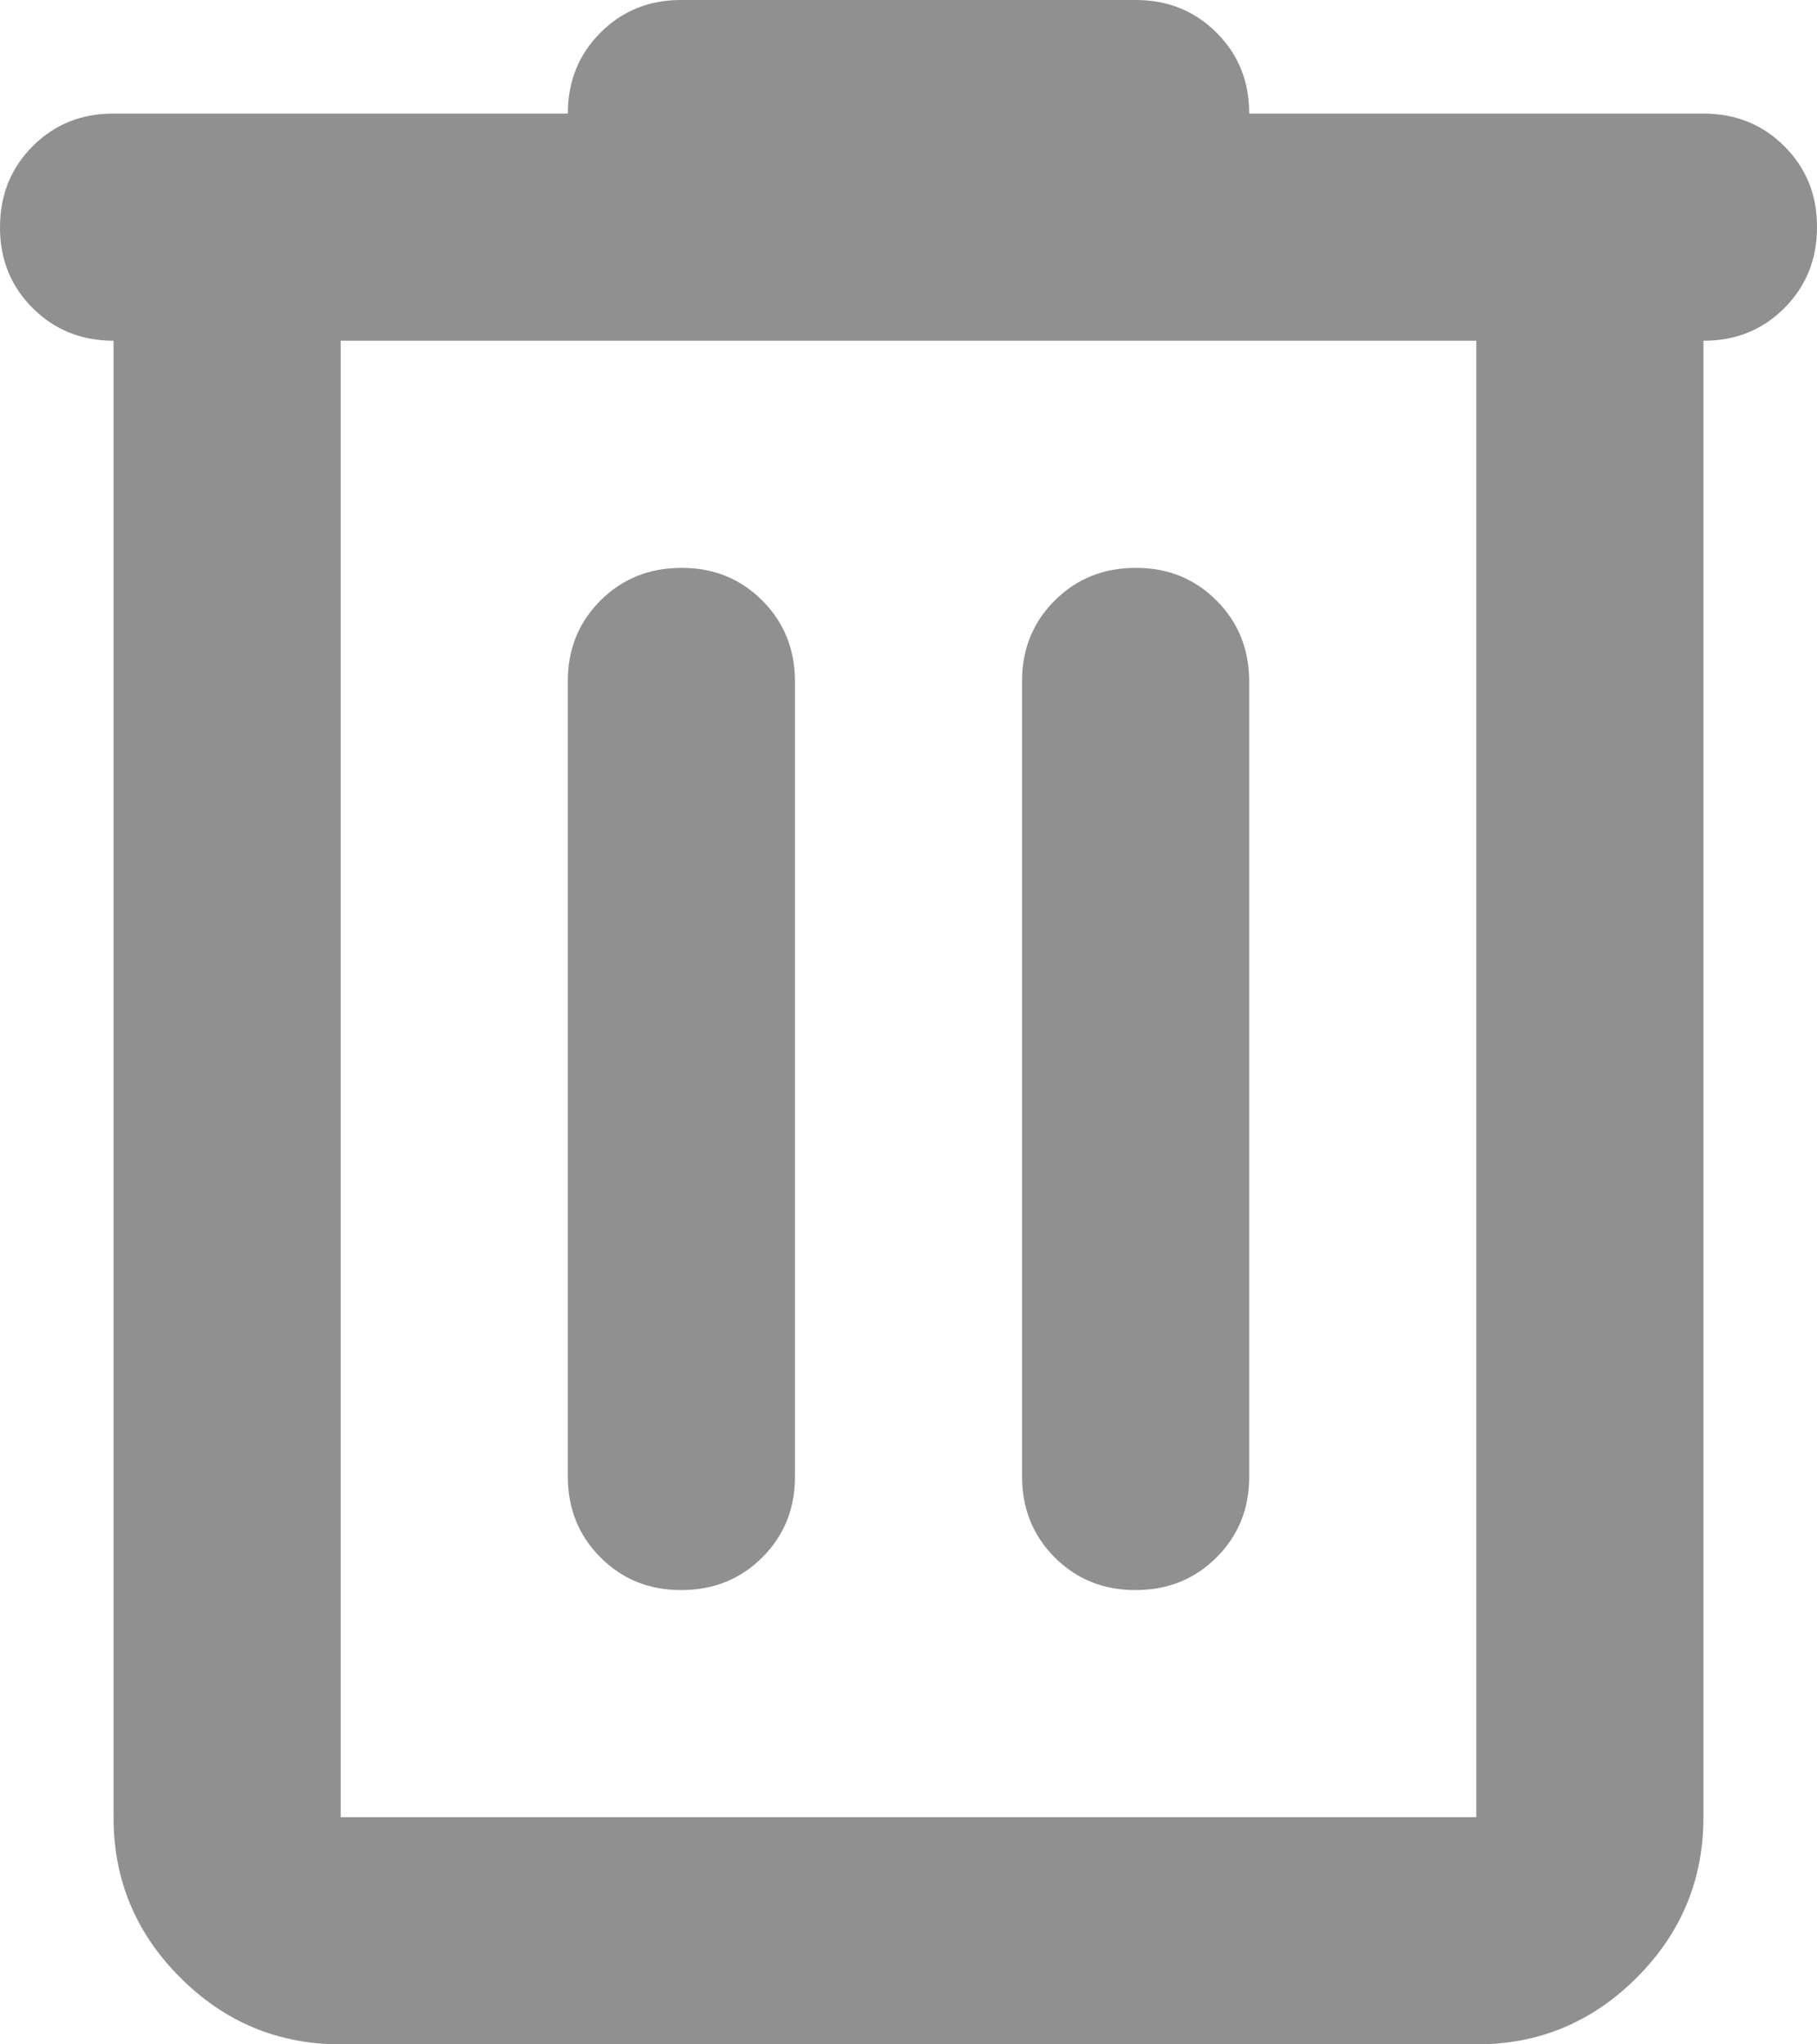 <svg width="16" height="18" viewBox="0 0 16 18" fill="none" xmlns="http://www.w3.org/2000/svg">
<path d="M3 18C2.45 18 1.979 17.804 1.587 17.412C1.195 17.02 0.999 16.549 1 16V3C0.717 3 0.479 2.904 0.287 2.712C0.095 2.52 -0.001 2.283 3.4602e-06 2C3.4602e-06 1.717 0.096 1.479 0.288 1.287C0.48 1.095 0.717 0.999 1 1H5C5 0.717 5.096 0.479 5.288 0.287C5.48 0.095 5.717 -0.001 6 3.46021e-06H10C10.283 3.46021e-06 10.521 0.096 10.713 0.288C10.905 0.48 11.001 0.717 11 1H15C15.283 1 15.521 1.096 15.713 1.288C15.905 1.48 16.001 1.717 16 2C16 2.283 15.904 2.521 15.712 2.713C15.52 2.905 15.283 3.001 15 3V16C15 16.55 14.804 17.021 14.412 17.413C14.02 17.805 13.549 18.001 13 18H3ZM3 3V16H13V3H3ZM5 13C5 13.283 5.096 13.521 5.288 13.713C5.48 13.905 5.717 14.001 6 14C6.283 14 6.521 13.904 6.713 13.712C6.905 13.52 7.001 13.283 7 13V6C7 5.717 6.904 5.479 6.712 5.287C6.52 5.095 6.283 4.999 6 5C5.717 5 5.479 5.096 5.287 5.288C5.095 5.48 4.999 5.717 5 6V13ZM9 13C9 13.283 9.096 13.521 9.288 13.713C9.48 13.905 9.717 14.001 10 14C10.283 14 10.521 13.904 10.713 13.712C10.905 13.52 11.001 13.283 11 13V6C11 5.717 10.904 5.479 10.712 5.287C10.52 5.095 10.283 4.999 10 5C9.717 5 9.479 5.096 9.287 5.288C9.095 5.48 8.999 5.717 9 6V13Z" fill="#232323" fill-opacity="0.5"/>
</svg>

